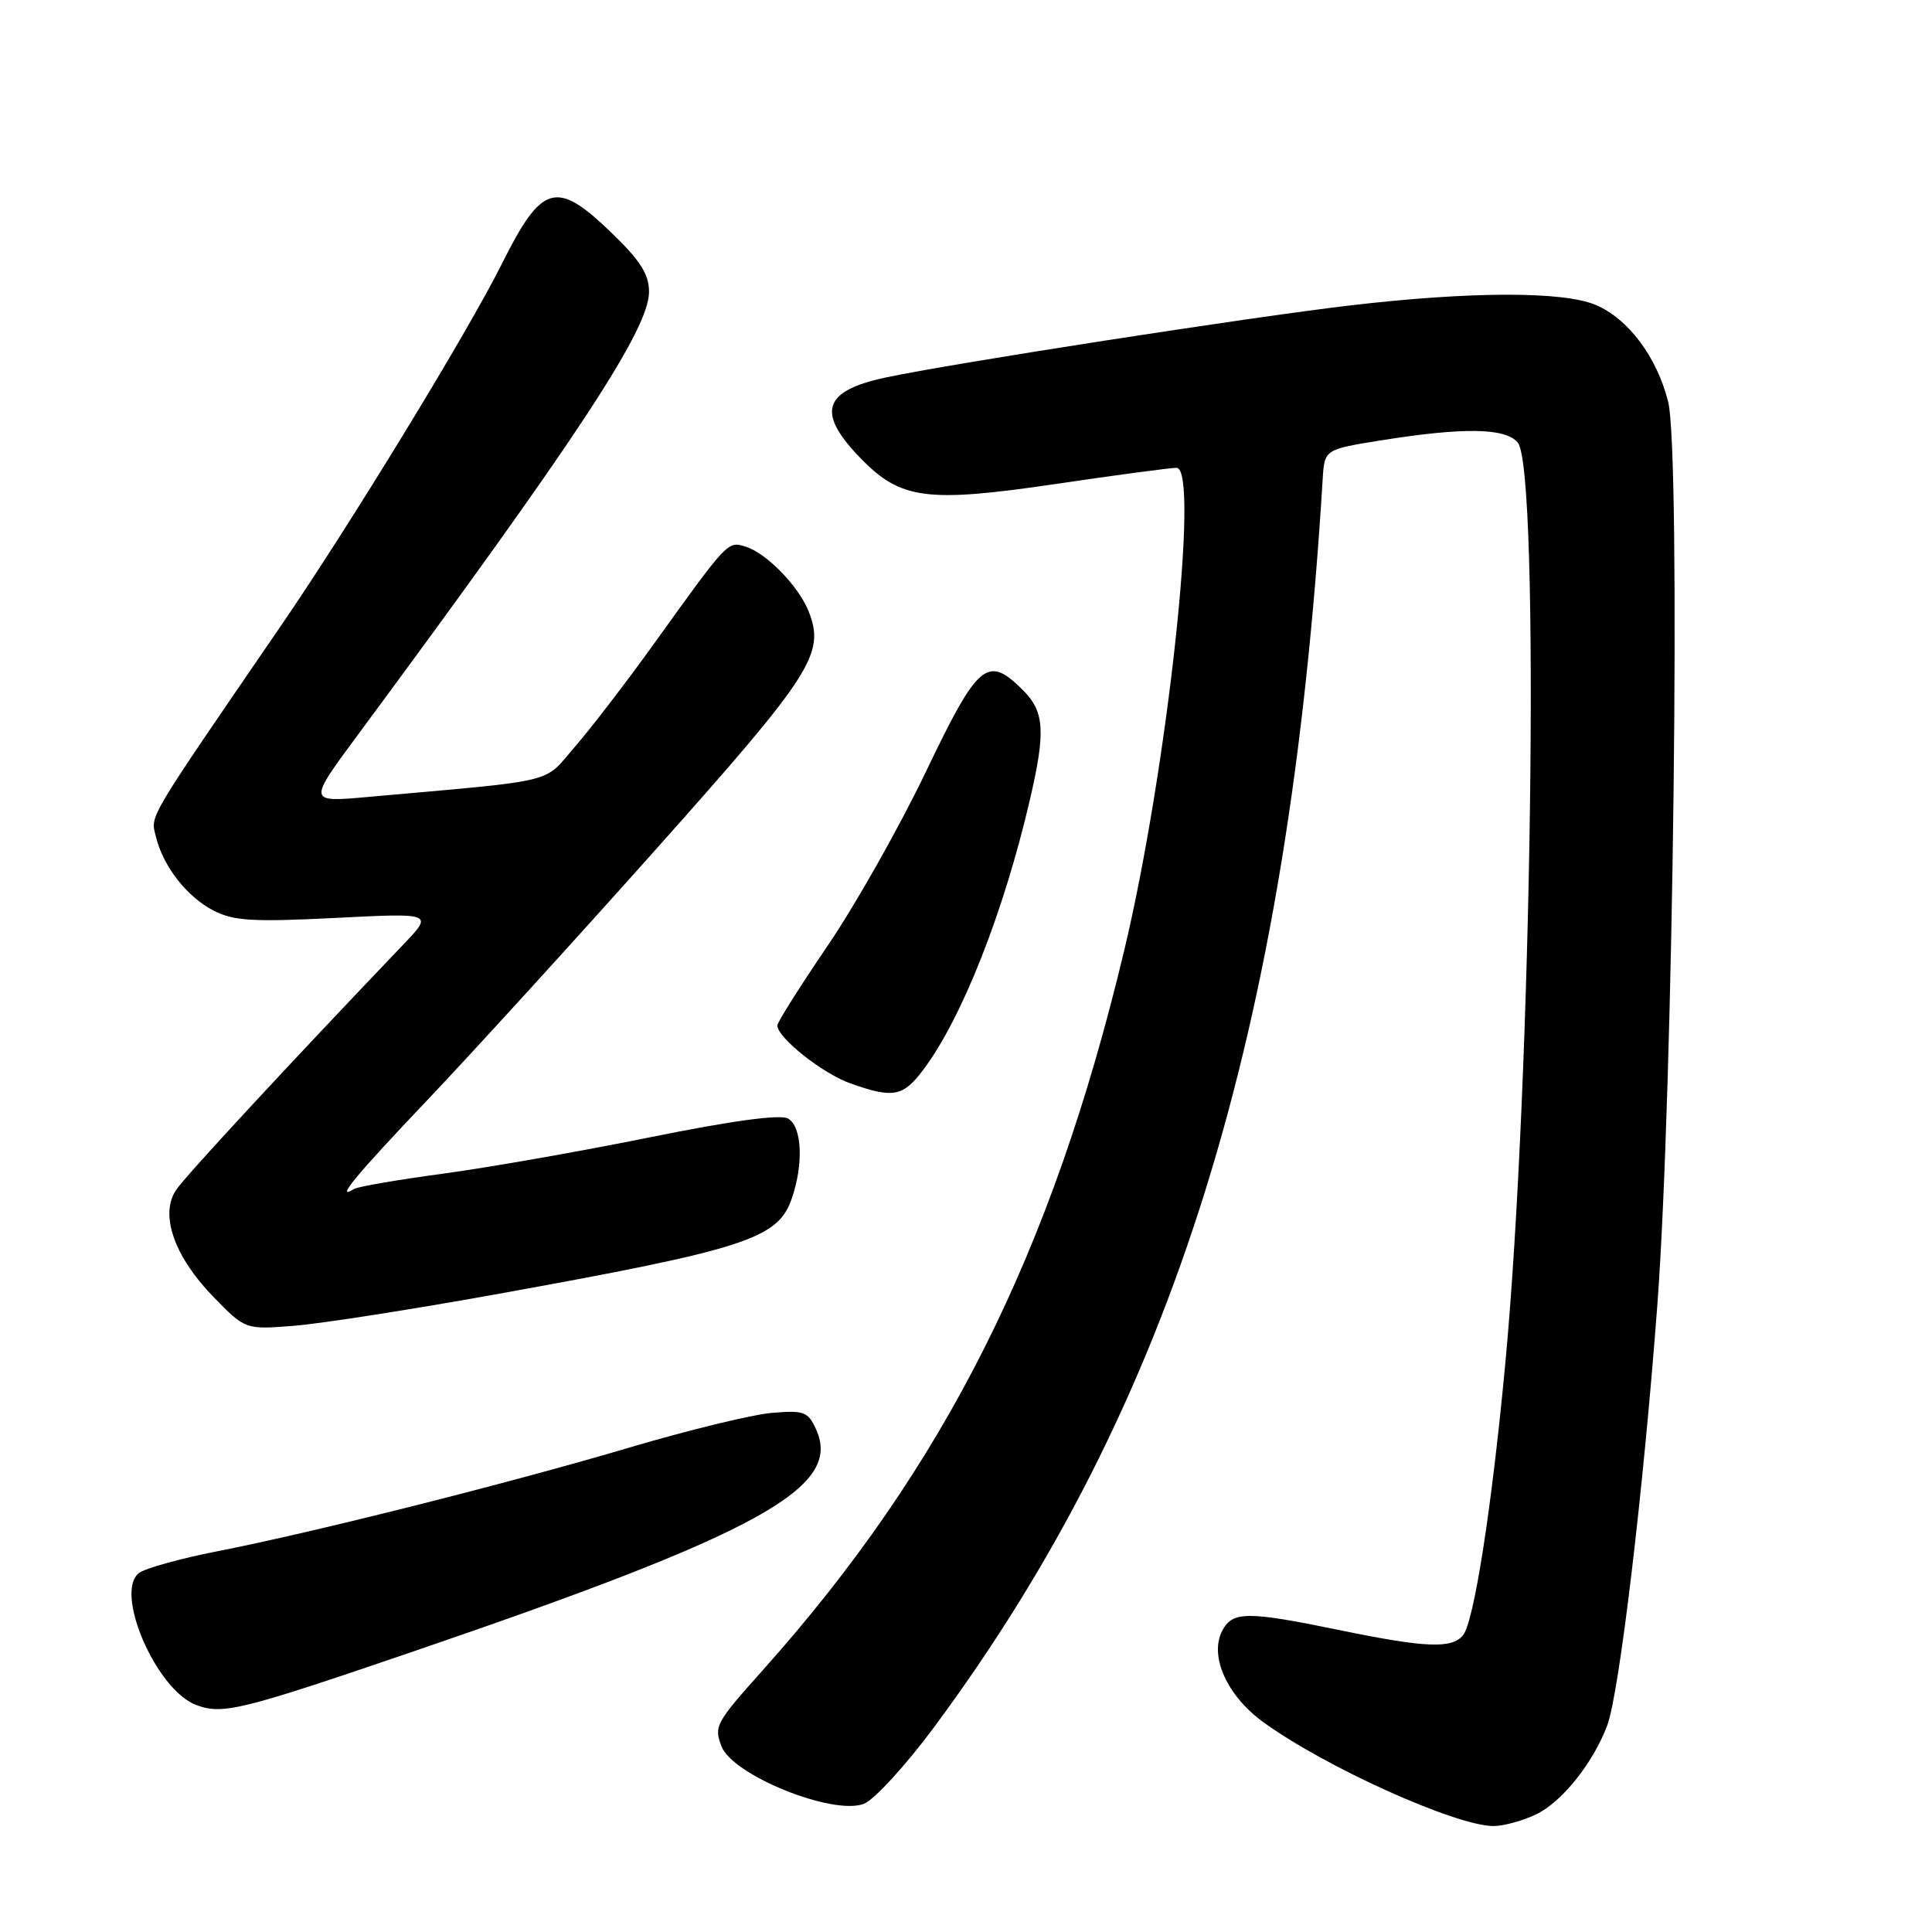 <?xml version="1.0" encoding="UTF-8" standalone="no"?>
<!DOCTYPE svg PUBLIC "-//W3C//DTD SVG 1.1//EN" "http://www.w3.org/Graphics/SVG/1.1/DTD/svg11.dtd" >
<svg xmlns="http://www.w3.org/2000/svg" xmlns:xlink="http://www.w3.org/1999/xlink" version="1.1" viewBox="0 0 256 256">
 <g >
 <path fill="currentColor"
d=" M 203.51 240.43 C 206.95 238.80 211.09 233.62 212.97 228.62 C 214.56 224.37 217.76 197.52 219.60 173.00 C 221.73 144.70 222.74 60.01 221.04 53.24 C 219.55 47.29 215.73 42.20 211.40 40.39 C 207.07 38.58 194.83 38.61 178.99 40.46 C 165.59 42.03 125.85 48.19 117.32 50.03 C 108.99 51.81 108.14 54.69 114.12 60.81 C 119.37 66.18 122.86 66.63 139.75 64.15 C 147.86 62.95 155.13 61.98 155.90 61.99 C 159.02 62.01 154.66 102.11 148.95 126.00 C 139.36 166.11 125.17 194.34 101.08 221.30 C 94.83 228.29 94.58 228.74 95.60 231.40 C 97.07 235.23 110.33 240.58 114.46 239.02 C 115.83 238.49 120.05 233.89 123.83 228.78 C 155.51 186.01 170.77 136.95 175.26 63.53 C 175.50 59.55 175.50 59.55 183.00 58.35 C 193.96 56.60 199.49 56.69 201.11 58.64 C 204.10 62.24 202.99 143.46 199.43 181.00 C 197.63 200.06 195.30 214.94 193.85 216.69 C 192.35 218.49 188.87 218.34 177.50 216.00 C 165.27 213.48 163.34 213.49 161.97 216.05 C 160.20 219.37 162.54 224.65 167.35 228.16 C 175.43 234.06 192.73 241.89 197.85 241.96 C 199.14 241.98 201.69 241.29 203.51 240.43 Z  M 54.50 218.92 C 100.68 203.14 111.65 197.11 108.14 189.41 C 107.06 187.04 106.54 186.85 102.23 187.22 C 99.63 187.45 91.20 189.50 83.50 191.78 C 67.50 196.52 41.61 203.04 28.76 205.56 C 23.95 206.50 19.31 207.79 18.45 208.41 C 15.06 210.89 20.67 223.92 26.00 225.92 C 29.49 227.23 31.86 226.65 54.50 218.92 Z  M 65.50 171.54 C 98.75 165.54 103.05 164.16 104.89 158.88 C 106.51 154.25 106.28 149.26 104.41 148.21 C 103.37 147.63 96.99 148.50 86.16 150.69 C 77.00 152.55 64.63 154.72 58.68 155.52 C 52.73 156.32 47.44 157.23 46.93 157.54 C 44.31 159.17 47.00 155.89 56.67 145.72 C 62.53 139.55 76.23 124.52 87.11 112.32 C 107.67 89.25 109.37 86.60 107.14 80.99 C 105.83 77.69 101.60 73.33 98.87 72.46 C 96.41 71.68 96.57 71.50 86.51 85.50 C 82.95 90.45 78.30 96.51 76.17 98.96 C 71.88 103.91 74.34 103.31 48.65 105.61 C 40.80 106.31 40.80 106.31 47.39 97.41 C 76.61 57.90 86.00 43.61 86.00 38.66 C 86.00 36.34 84.84 34.51 81.00 30.82 C 73.70 23.78 71.81 24.32 66.48 35.00 C 61.97 44.03 46.34 69.63 37.17 83.00 C 19.27 109.12 19.95 107.96 20.65 110.83 C 21.60 114.78 24.74 118.82 28.30 120.66 C 30.95 122.03 33.51 122.18 44.45 121.63 C 57.45 120.97 57.45 120.97 53.37 125.23 C 38.07 141.25 24.57 155.83 23.33 157.68 C 21.15 160.92 23.07 166.47 28.22 171.78 C 32.50 176.19 32.50 176.19 39.00 175.67 C 42.58 175.38 54.50 173.52 65.50 171.54 Z  M 122.34 141.75 C 127.46 134.93 133.00 120.89 136.46 106.00 C 138.57 96.92 138.41 94.32 135.55 91.45 C 130.84 86.75 129.63 87.76 122.69 102.25 C 119.20 109.54 113.34 119.92 109.67 125.31 C 106.00 130.71 103.00 135.46 103.00 135.88 C 103.00 137.48 108.97 142.23 112.64 143.54 C 118.35 145.57 119.65 145.33 122.34 141.75 Z "/>
</g>
</svg>
